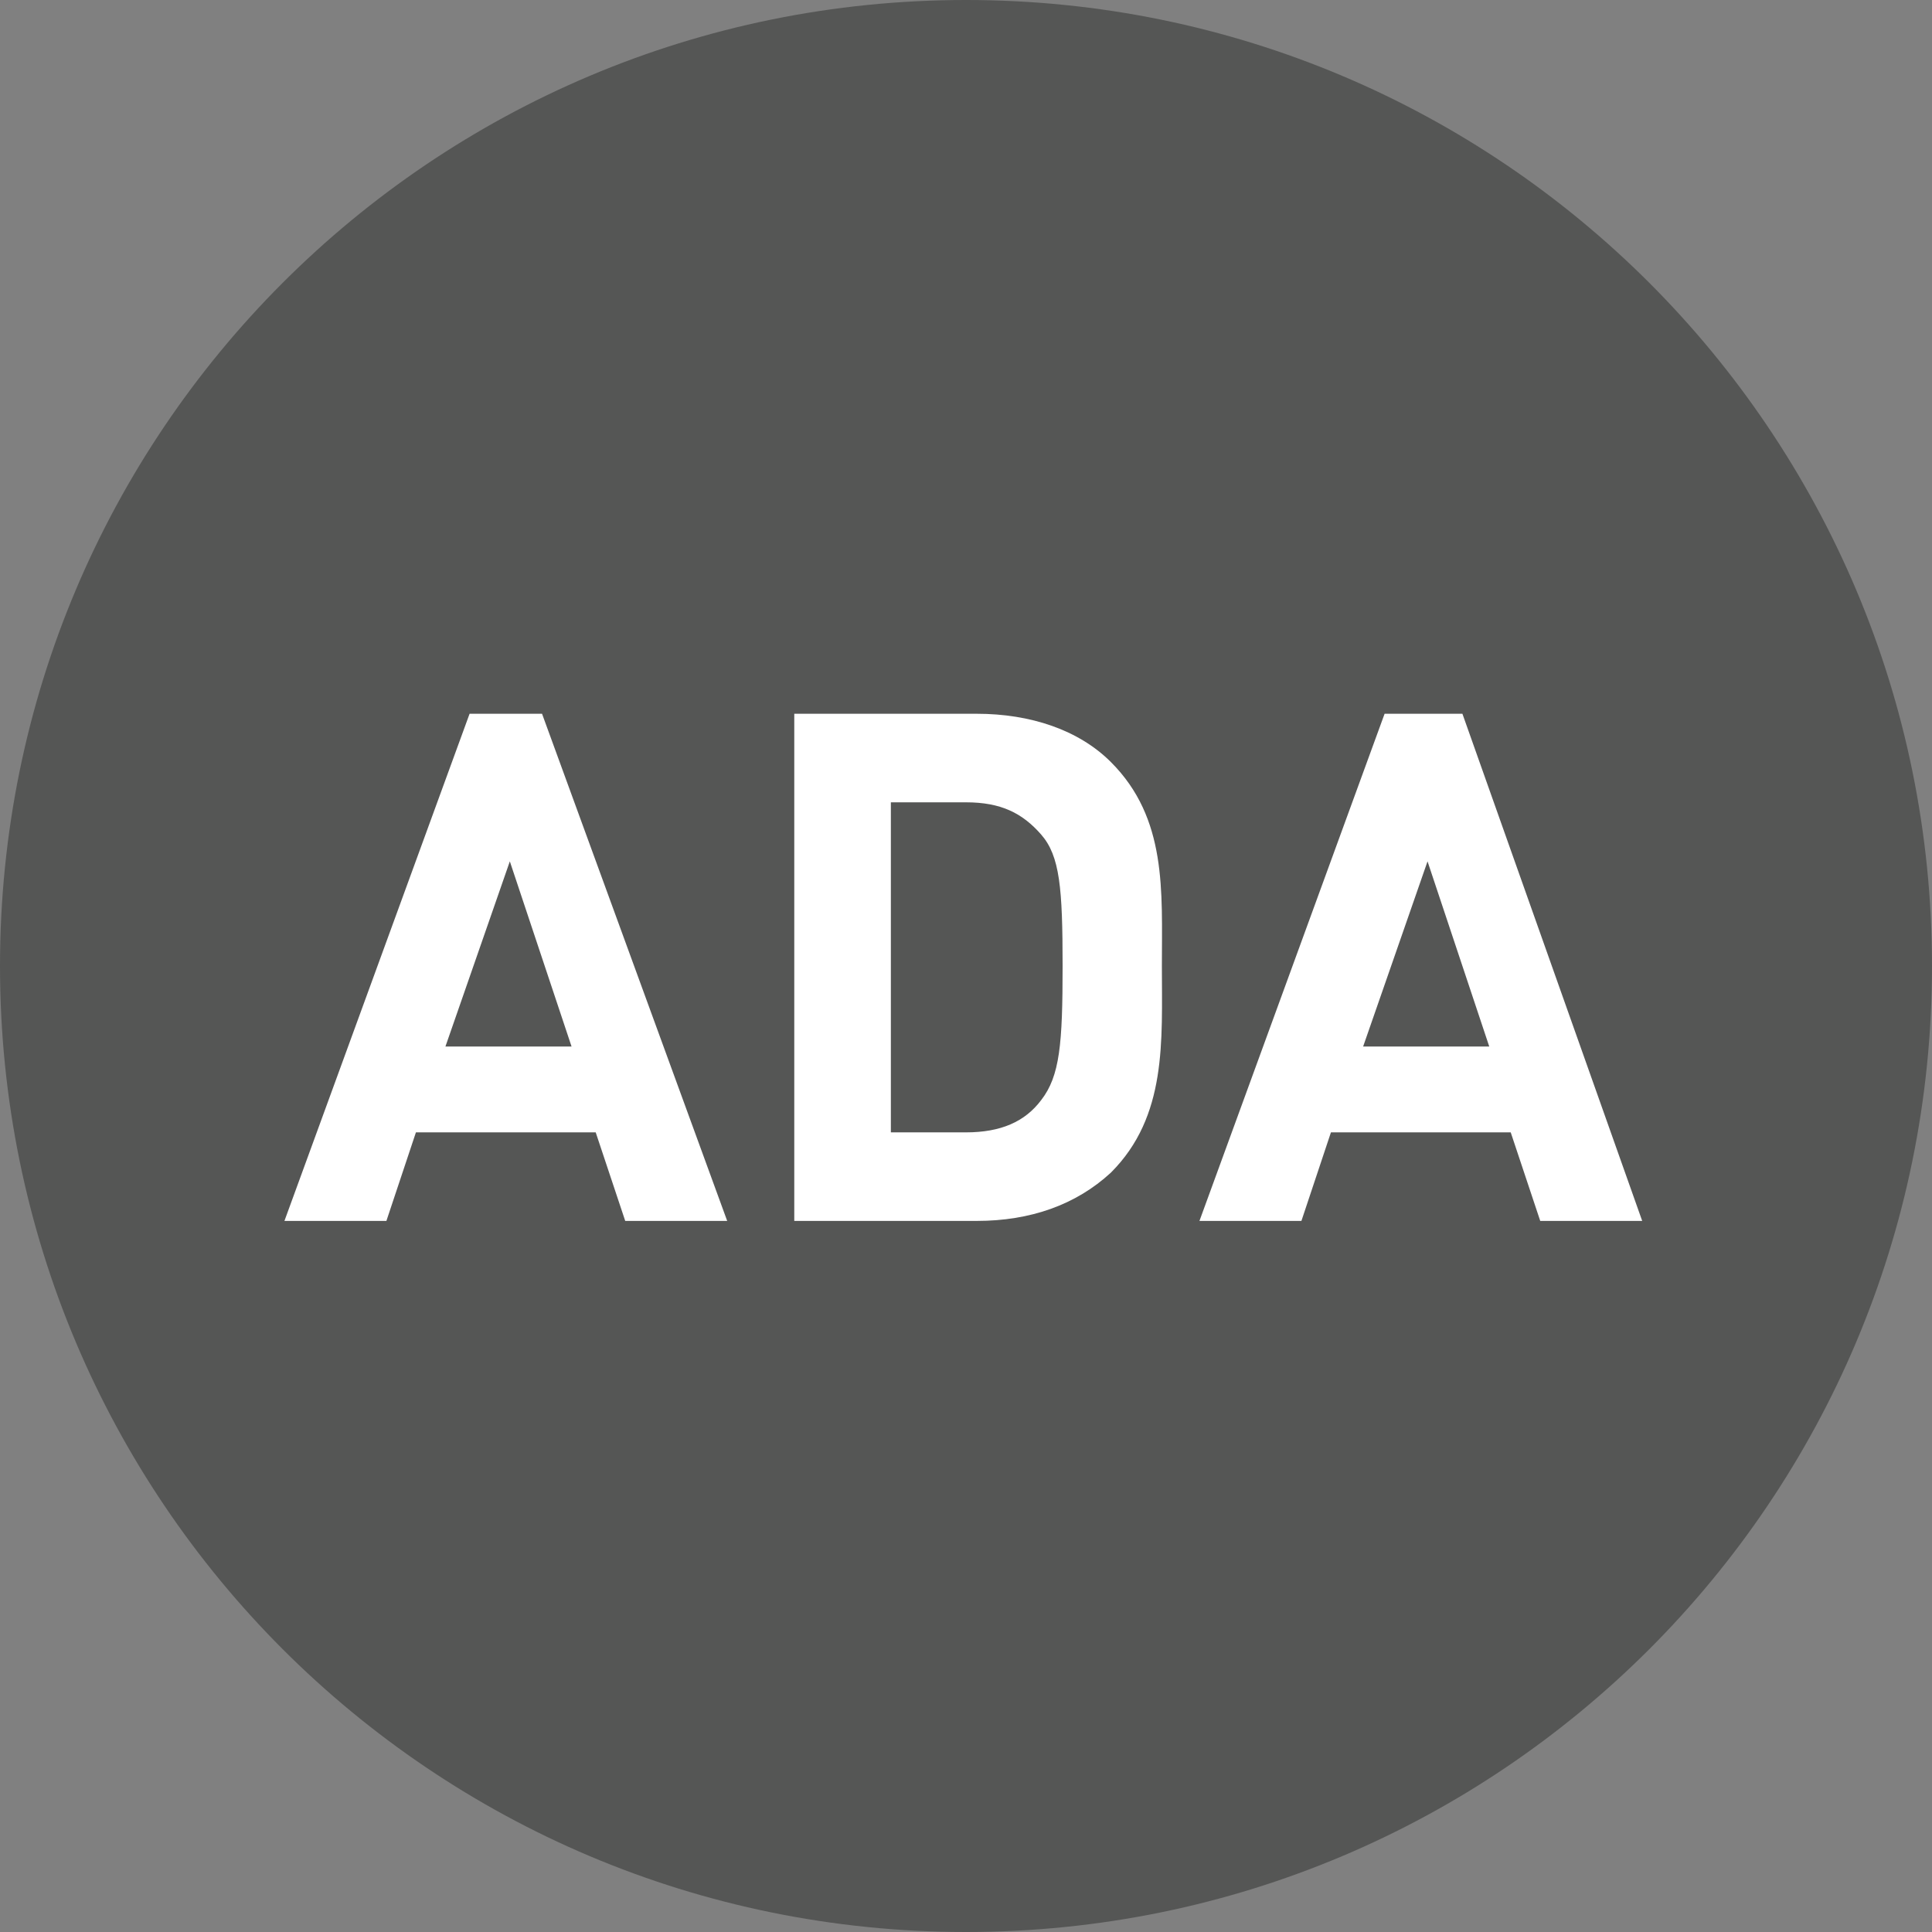 <?xml version="1.0" encoding="utf-8"?>
<!-- Generator: Adobe Illustrator 17.1.0, SVG Export Plug-In . SVG Version: 6.00 Build 0)  -->
<!DOCTYPE svg PUBLIC "-//W3C//DTD SVG 1.1//EN" "http://www.w3.org/Graphics/SVG/1.1/DTD/svg11.dtd">
<svg version="1.1" id="Layer_1" xmlns="http://www.w3.org/2000/svg" xmlns:xlink="http://www.w3.org/1999/xlink" x="0px" y="0px"
	 viewBox="0 0 72 72" enable-background="new 0 0 72 72" xml:space="preserve">
<rect x="0" y="0" width="72" height="72" fill="#808080" stroke="none"/>
<g>
	<path fill="#555655" d="M36,0C16.1,0,0,16.1,0,36s16.1,36,36,36s36-16.1,36-36S55.9,0,36,0z"/>
	<g>
		<path fill="#FFFFFF" d="M17.5,26.6l-6.9,18.9h3.8l1.1-3.3h6.7l1.1,3.3h3.8l-6.9-18.9H17.5z M16.6,39l2.4-6.9l2.3,6.9H16.6z"/>
		<path fill="#FFFFFF" d="M41.4,28.4c-1.2-1.2-3-1.8-5-1.8h-6.8v18.9h6.8c2,0,3.7-0.6,5-1.8c2.1-2.1,1.9-4.9,1.9-7.7
			S43.5,30.5,41.4,28.4z M38.8,41c-0.6,0.8-1.5,1.2-2.8,1.2h-2.8V29.9h2.8c1.3,0,2.1,0.4,2.8,1.2c0.7,0.8,0.8,2,0.8,4.9
			S39.5,40.1,38.8,41z"/>
		<path fill="#FFFFFF" d="M54.5,26.6h-2.9l-6.9,18.9h3.8l1.1-3.3h6.7l1.1,3.3h3.8L54.5,26.6z M50.8,39l2.4-6.9l2.3,6.9H50.8z"/>
	</g>
</g>
</svg>
